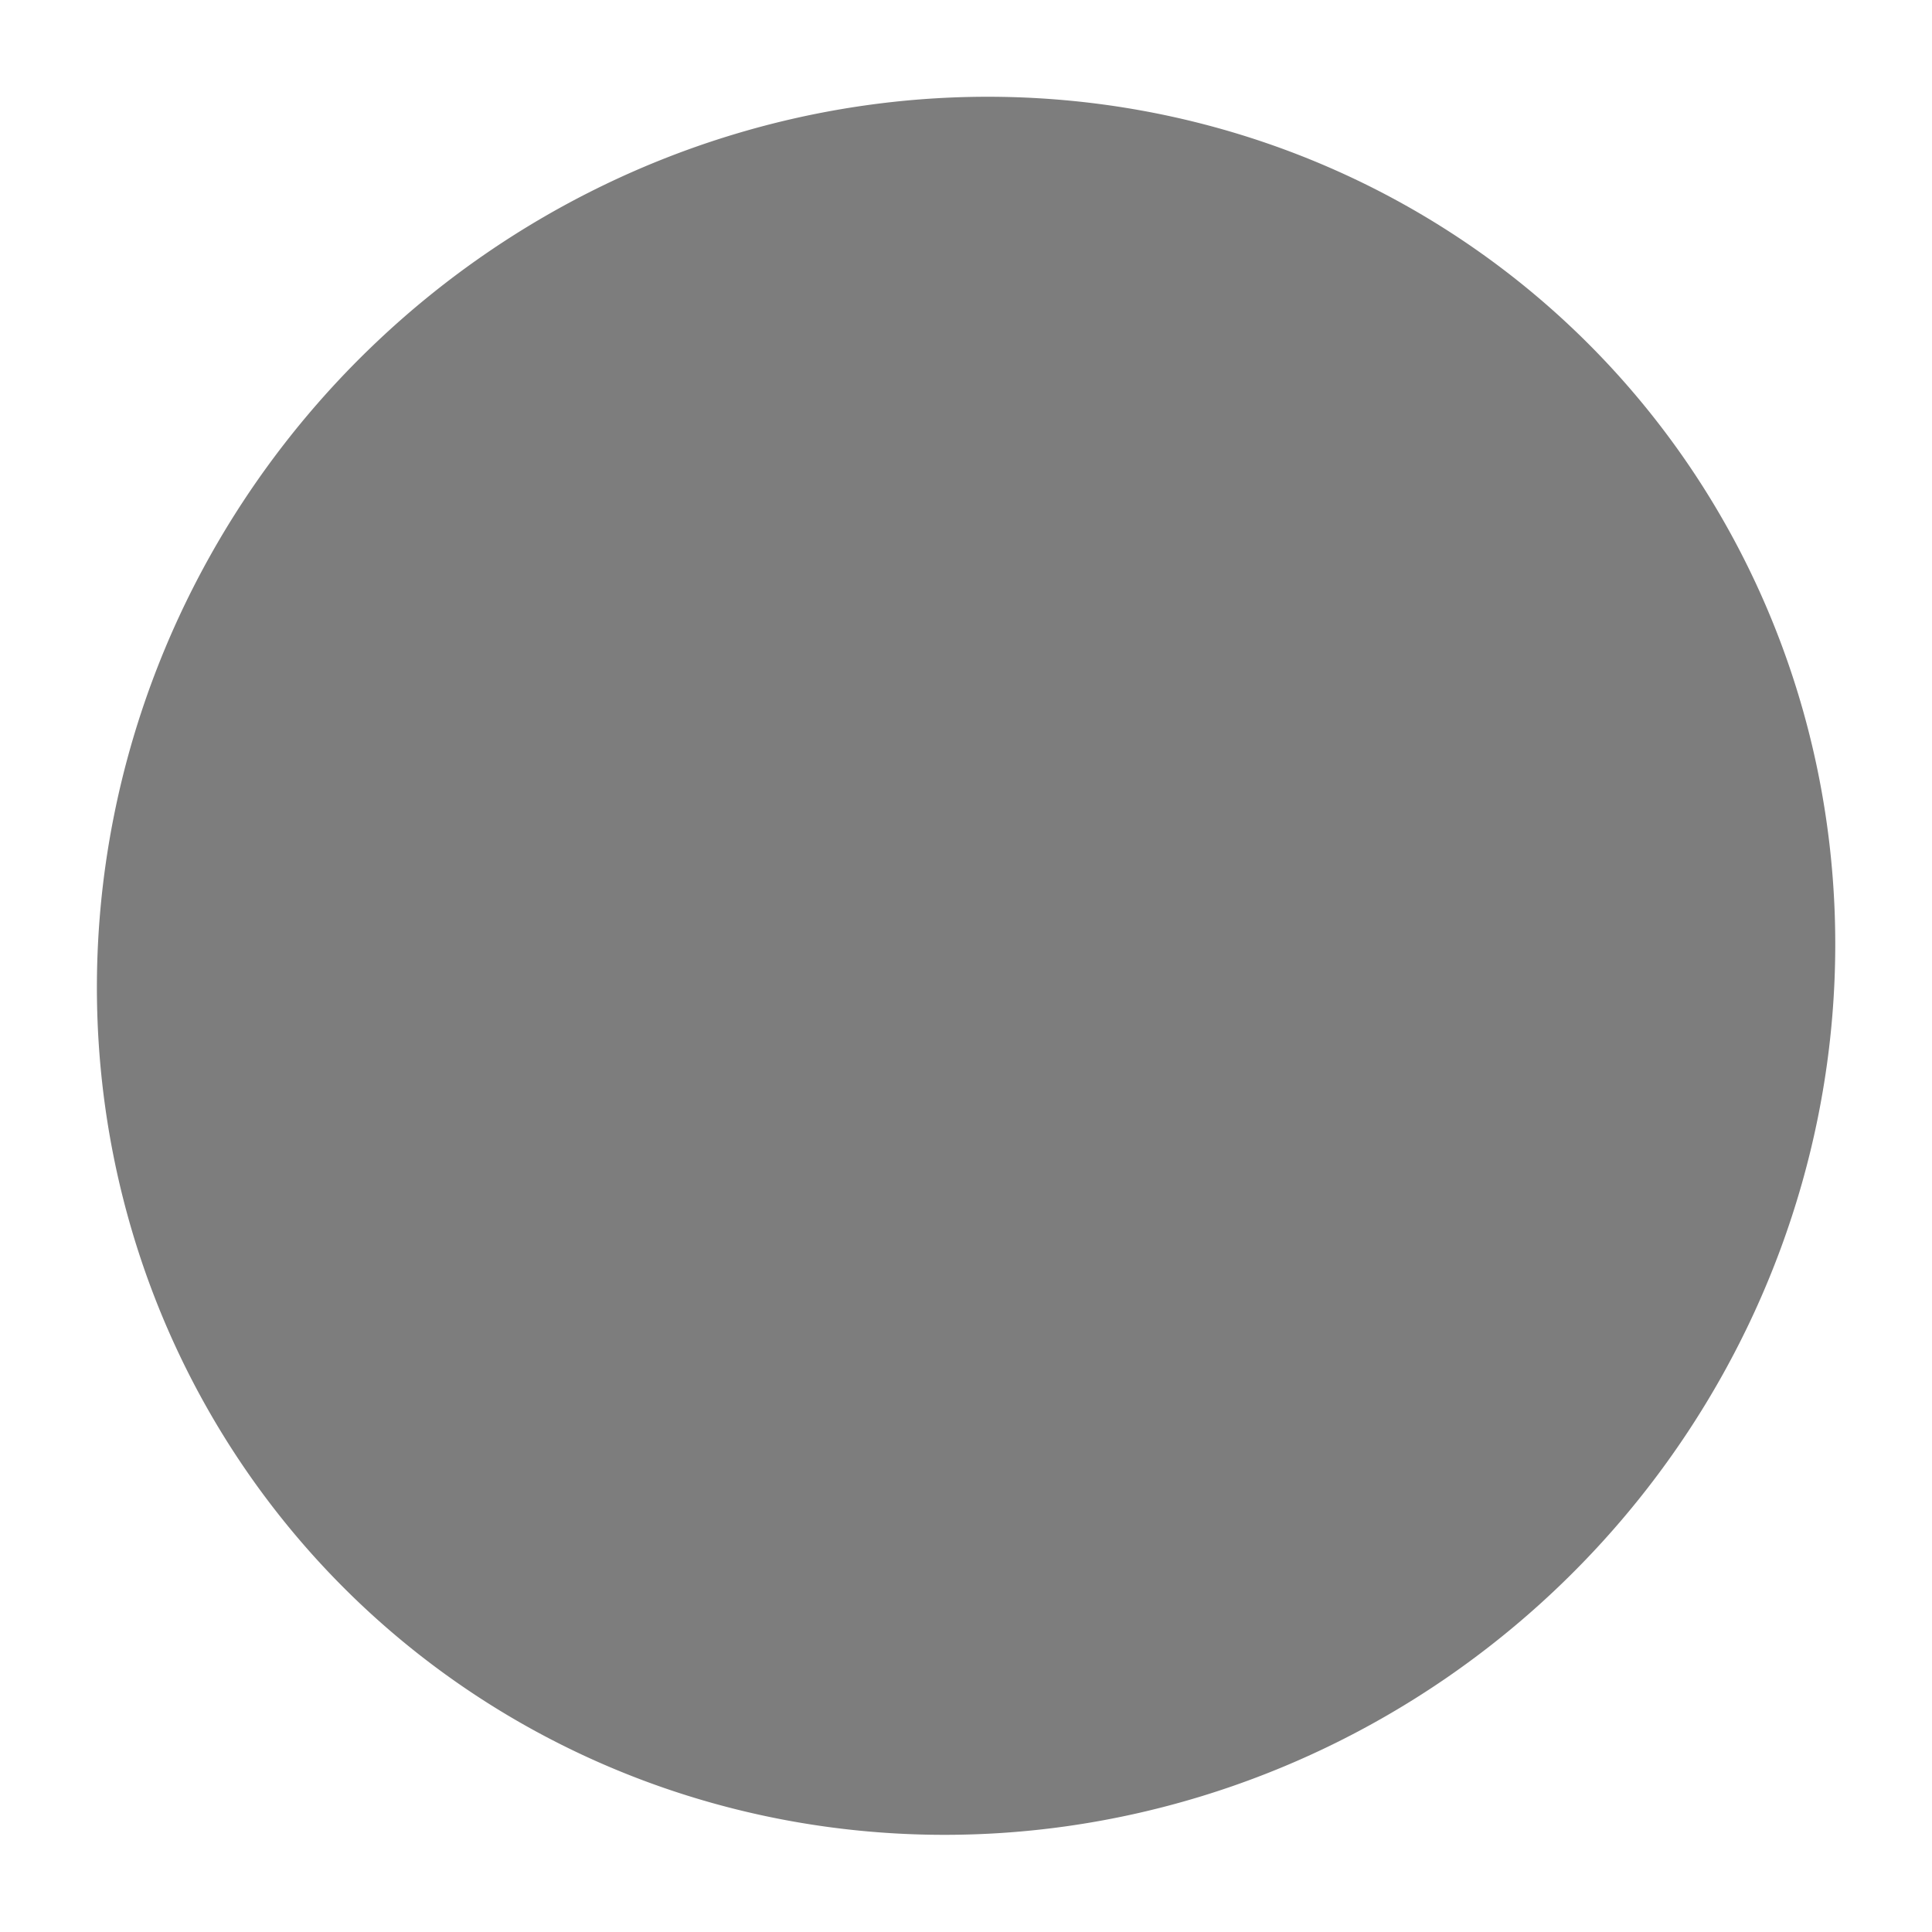 <?xml version="1.0" encoding="UTF-8" standalone="no"?>
<!-- Created with Inkscape (http://www.inkscape.org/) -->

<svg
   xmlns:osb="http://www.openswatchbook.org/uri/2009/osb"
   xmlns:dc="http://purl.org/dc/elements/1.1/"
   xmlns:cc="http://creativecommons.org/ns#"
   xmlns:rdf="http://www.w3.org/1999/02/22-rdf-syntax-ns#"
   xmlns:svg="http://www.w3.org/2000/svg"
   xmlns="http://www.w3.org/2000/svg"
   xmlns:sodipodi="http://sodipodi.sourceforge.net/DTD/sodipodi-0.dtd"
   xmlns:inkscape="http://www.inkscape.org/namespaces/inkscape"
   width="100.001"
   height="100.003"
   id="svg2"
   version="1.1"
   inkscape:version="0.48.3.1 r9886"
   sodipodi:docname="unavailable.svg"
   style="enable-background:new">
  <defs
     id="defs4">
    <linearGradient
       id="linearGradient7040">
      <stop
         style="stop-color:#70417f;stop-opacity:1;"
         offset="0"
         id="stop7042" />
      <stop
         id="stop7062"
         offset="0.3"
         style="stop-color:#70417f;stop-opacity:1;" />
      <stop
         style="stop-color:#70417f;stop-opacity:0.471;"
         offset="1"
         id="stop7044" />
    </linearGradient>
    <linearGradient
       id="linearGradient6434"
       osb:paint="solid">
      <stop
         style="stop-color:#000000;stop-opacity:0.627;"
         offset="0"
         id="stop6436" />
    </linearGradient>
    <linearGradient
       id="linearGradient6424"
       osb:paint="solid">
      <stop
         style="stop-color:#000000;stop-opacity:0.233;"
         offset="0"
         id="stop6426" />
    </linearGradient>
    <linearGradient
       id="linearGradient6416"
       osb:paint="solid">
      <stop
         style="stop-color:#000000;stop-opacity:1;"
         offset="0"
         id="stop6418" />
    </linearGradient>
  </defs>
  <sodipodi:namedview
     id="base"
     pagecolor="#ffffff"
     bordercolor="#666666"
     borderopacity="1.0"
     inkscape:pageopacity="0.0"
     inkscape:pageshadow="2"
     inkscape:zoom="2.8284271"
     inkscape:cx="11.637059"
     inkscape:cy="33.159326"
     inkscape:document-units="px"
     inkscape:current-layer="layer1"
     showgrid="true"
     fit-margin-top="0"
     fit-margin-left="0"
     fit-margin-right="0"
     fit-margin-bottom="0"
     inkscape:snap-to-guides="false"
     inkscape:snap-grids="false"
     inkscape:window-width="1157"
     inkscape:window-height="802"
     inkscape:window-x="71"
     inkscape:window-y="115"
     inkscape:window-maximized="0">
    <sodipodi:guide
       position="5.188,-860.167"
       orientation="0,744.094"
       id="guide3760" />
    <sodipodi:guide
       position="750.902,-860.167"
       orientation="-1052.362,0"
       id="guide3762" />
    <sodipodi:guide
       position="749.282,192.196"
       orientation="0,-744.094"
       id="guide3764" />
    <sodipodi:guide
       position="0.354,99.702"
       orientation="1052.362,0"
       id="guide3766" />
    <inkscape:grid
       type="xygrid"
       id="grid3768"
       empspacing="5"
       visible="true"
       enabled="true"
       snapvisiblegridlinesonly="true"
       originx="5.188px"
       originy="-860.167px" />
  </sodipodi:namedview>
  <g
     inkscape:label="Layer 1"
     inkscape:groupmode="layer"
     id="layer1"
     transform="translate(5.188,-92.193)">
    <path
       sodipodi:type="arc"
       style="fill:#7d7d7d;fill-opacity:1;fill-rule:evenodd;stroke:none"
       id="path2985"
       sodipodi:cx="0"
       sodipodi:cy="100"
       sodipodi:rx="100"
       sodipodi:ry="100"
       d="m 100,100 a 100,100 0 1 1 -200,0 100,100 0 1 1 200,0 z"
       transform="matrix(0.441,0.078,-0.089,0.443,53.717,97.883)" />
  </g>
</svg>
